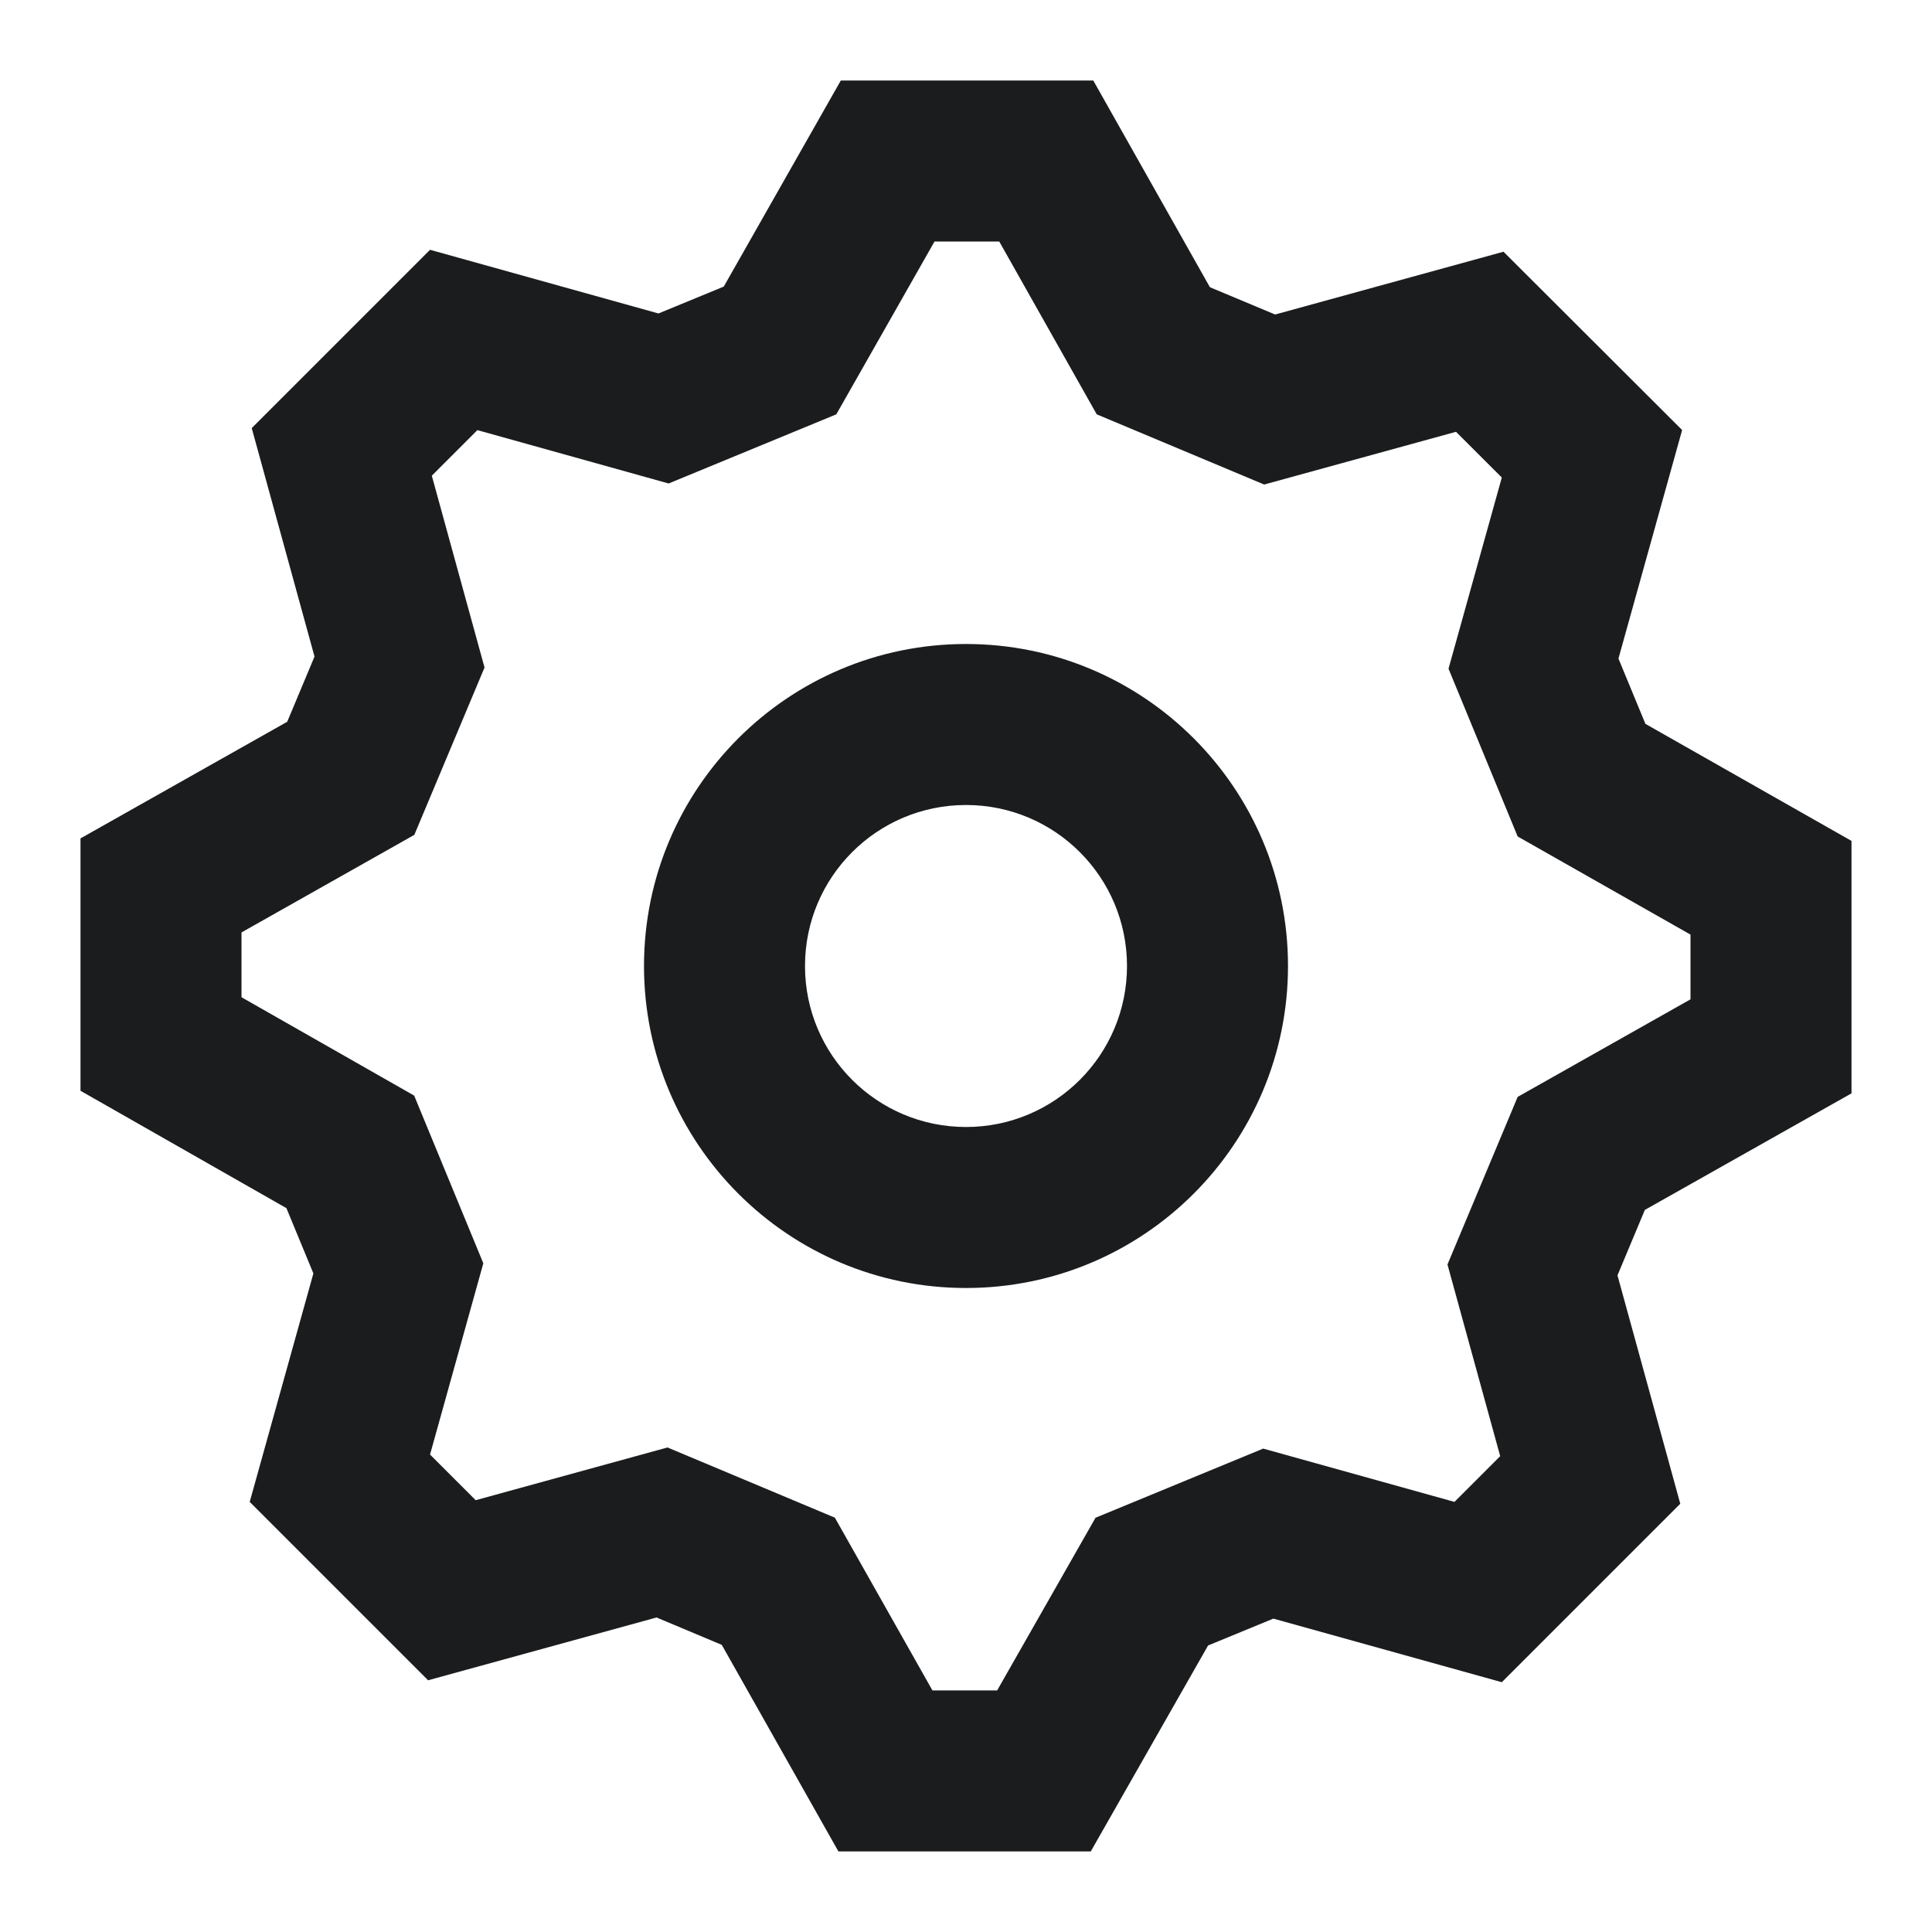 <svg width="24" height="24" viewBox="0 0 24 24" fill="none" xmlns="http://www.w3.org/2000/svg">
<path fill-rule="evenodd" clip-rule="evenodd" d="M20.873 18.68L18.656 20.897L15.818 20.107L15.007 20.441L13.55 22.999H10.415L8.966 20.433L8.156 20.093L5.318 20.873L3.102 18.657L3.893 15.819L3.558 15.008L1 13.55V10.415L3.568 8.966L3.907 8.156L3.127 5.318L5.342 3.103L8.18 3.894L8.991 3.56L10.445 1H13.581L15.03 3.568L15.84 3.907L18.677 3.127L20.896 5.342L20.105 8.181L20.44 8.992L23 10.446V13.582L20.433 15.03L20.093 15.843L20.873 18.68ZM17.981 15.708L18.853 13.626L21 12.414V11.61L18.853 10.391L17.994 8.307L18.656 5.932L18.087 5.364L15.704 6.019L13.624 5.147L12.413 3H11.609L10.389 5.147L8.306 6.006L5.93 5.343L5.364 5.909L6.019 8.292L5.147 10.371L3 11.583V12.388L5.145 13.61L6.004 15.693L5.342 18.069L5.909 18.636L8.292 17.981L10.371 18.853L11.583 20.999H12.387L13.609 18.854L15.692 17.995L18.068 18.657L18.636 18.089L17.981 15.708ZM12 16C9.791 16 8 14.209 8 12C8 9.791 9.791 8 12 8C14.209 8 16 9.791 16 12C16 14.209 14.209 16 12 16ZM12 14C13.105 14 14 13.105 14 12C14 10.895 13.105 10 12 10C10.895 10 10 10.895 10 12C10 13.105 10.895 14 12 14Z" fill="#1B1C1D"/>
</svg>
